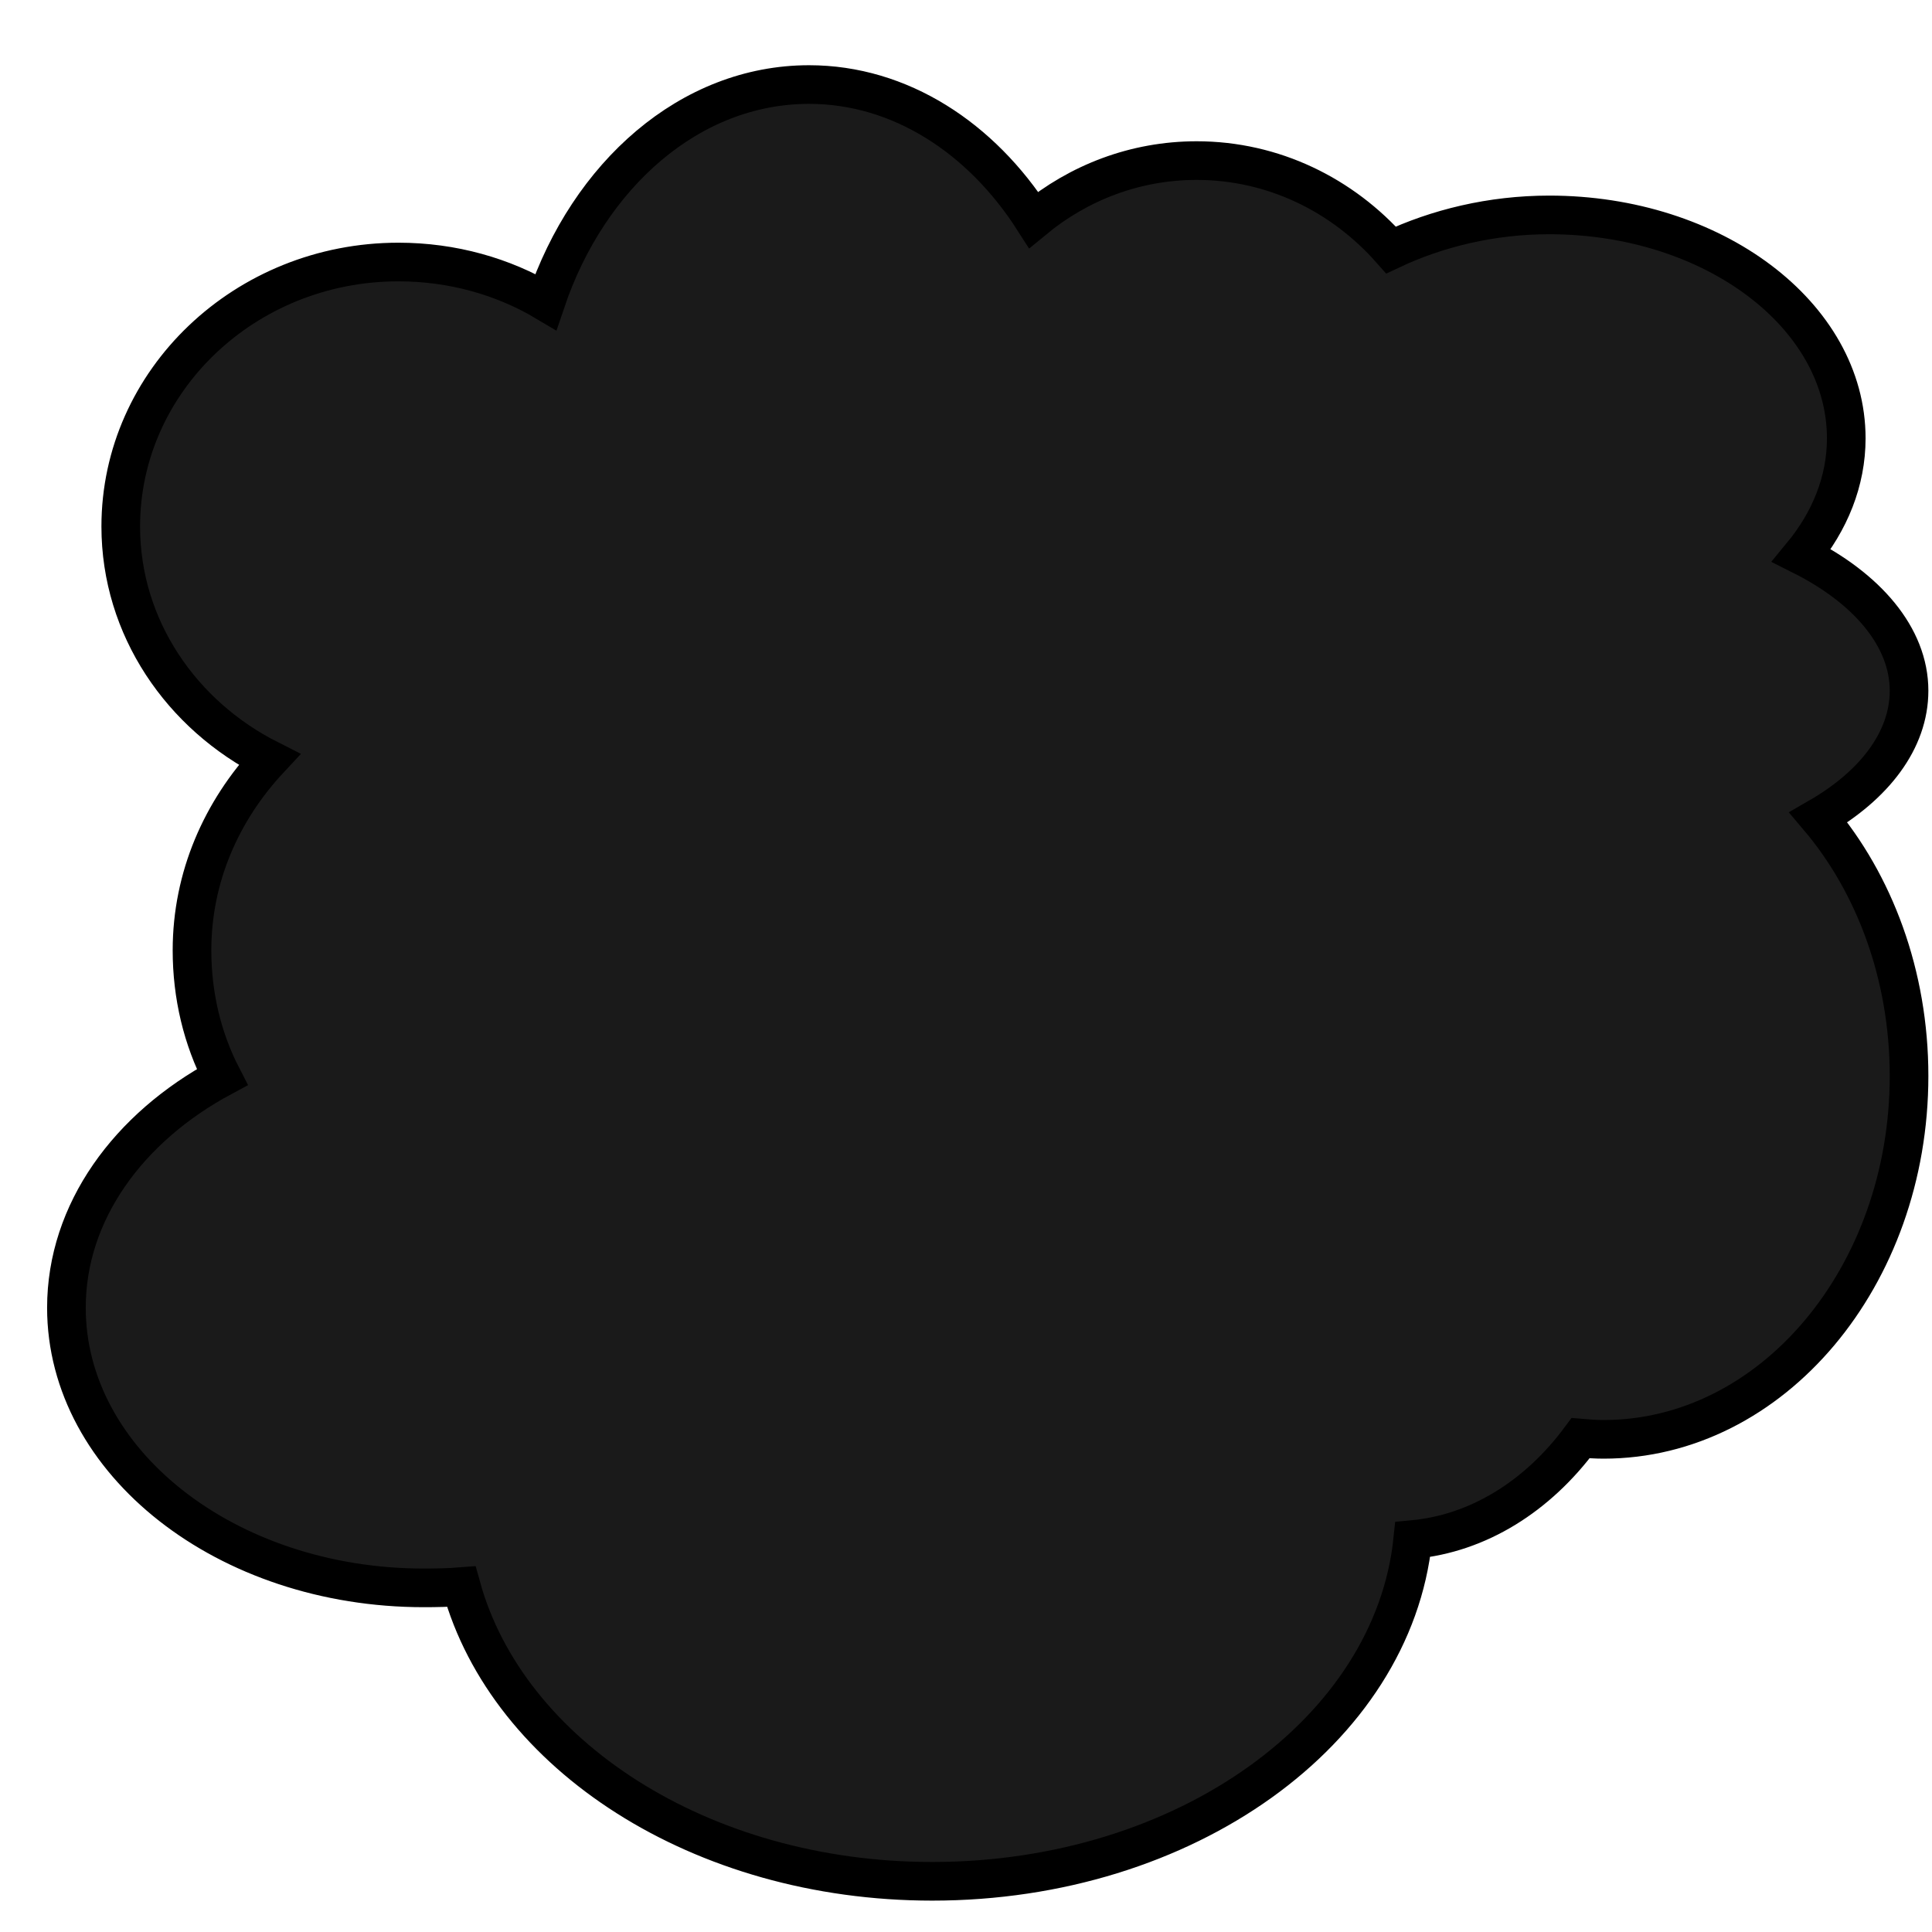 <?xml version="1.0" encoding="UTF-8" standalone="no"?>
<!-- Created with Inkscape (http://www.inkscape.org/) -->
<svg
   xmlns:dc="http://purl.org/dc/elements/1.1/"
   xmlns:cc="http://creativecommons.org/ns#"
   xmlns:rdf="http://www.w3.org/1999/02/22-rdf-syntax-ns#"
   xmlns:svg="http://www.w3.org/2000/svg"
   xmlns="http://www.w3.org/2000/svg"
   xmlns:sodipodi="http://sodipodi.sourceforge.net/DTD/sodipodi-0.dtd"
   xmlns:inkscape="http://www.inkscape.org/namespaces/inkscape"
   width="50"
   height="50"
   id="svg2455"
   sodipodi:version="0.32"
   inkscape:version="0.46"
   version="1.0"
   sodipodi:docname="smoke_cloud.svg"
   inkscape:output_extension="org.inkscape.output.svg.inkscape">
  <defs
     id="defs2457">
    <inkscape:perspective
       sodipodi:type="inkscape:persp3d"
       inkscape:vp_x="0 : 526.18109 : 1"
       inkscape:vp_y="0 : 1000 : 0"
       inkscape:vp_z="744.09448 : 526.18109 : 1"
       inkscape:persp3d-origin="372.04724 : 350.78739 : 1"
       id="perspective2463" />
  </defs>
  <sodipodi:namedview
     id="base"
     pagecolor="#ffffff"
     bordercolor="#666666"
     borderopacity="1.0"
     gridtolerance="10000"
     guidetolerance="10"
     objecttolerance="10"
     inkscape:pageopacity="0.0"
     inkscape:pageshadow="2"
     inkscape:zoom="9.88"
     inkscape:cx="25"
     inkscape:cy="25"
     inkscape:document-units="px"
     inkscape:current-layer="layer1"
     showgrid="false"
     inkscape:window-width="645"
     inkscape:window-height="726"
     inkscape:window-x="436"
     inkscape:window-y="74" />
  <g
     inkscape:label="Layer 1"
     inkscape:groupmode="layer"
     id="layer1">
    <path
       style="fill:#1a1a1a;fill-rule:evenodd;stroke:#000000;stroke-width:1px;stroke-linecap:butt;stroke-linejoin:miter;stroke-opacity:1"
       d="M 20.938 2.188 C 17.858 2.188 15.234 4.526 14.125 7.812 C 13.022 7.156 11.709 6.781 10.312 6.781 C 6.346 6.781 3.125 9.854 3.125 13.625 C 3.125 16.242 4.695 18.509 6.969 19.656 C 5.73 20.986 4.969 22.701 4.969 24.594 C 4.969 25.765 5.238 26.884 5.75 27.875 C 3.321 29.18 1.719 31.368 1.719 33.844 C 1.719 37.838 5.857 41.094 10.969 41.094 C 11.288 41.094 11.626 41.087 11.938 41.062 C 13.137 45.41 18.118 48.687 24.125 48.688 C 30.688 48.688 36.052 44.791 36.562 39.844 C 38.269 39.686 39.801 38.714 40.906 37.219 C 41.101 37.236 41.301 37.25 41.5 37.25 C 45.858 37.25 49.406 33.04 49.406 27.844 C 49.406 25.229 48.508 22.863 47.062 21.156 C 48.511 20.321 49.406 19.156 49.406 17.875 C 49.406 16.479 48.309 15.22 46.625 14.375 C 47.354 13.493 47.781 12.457 47.781 11.344 C 47.781 8.159 44.34 5.562 40.094 5.562 C 38.592 5.562 37.185 5.91 36 6.469 C 34.744 5.045 32.953 4.156 30.969 4.156 C 29.378 4.156 27.916 4.726 26.75 5.688 C 25.397 3.572 23.298 2.188 20.938 2.188 z "
       id="path2465" />
  </g>
</svg>
